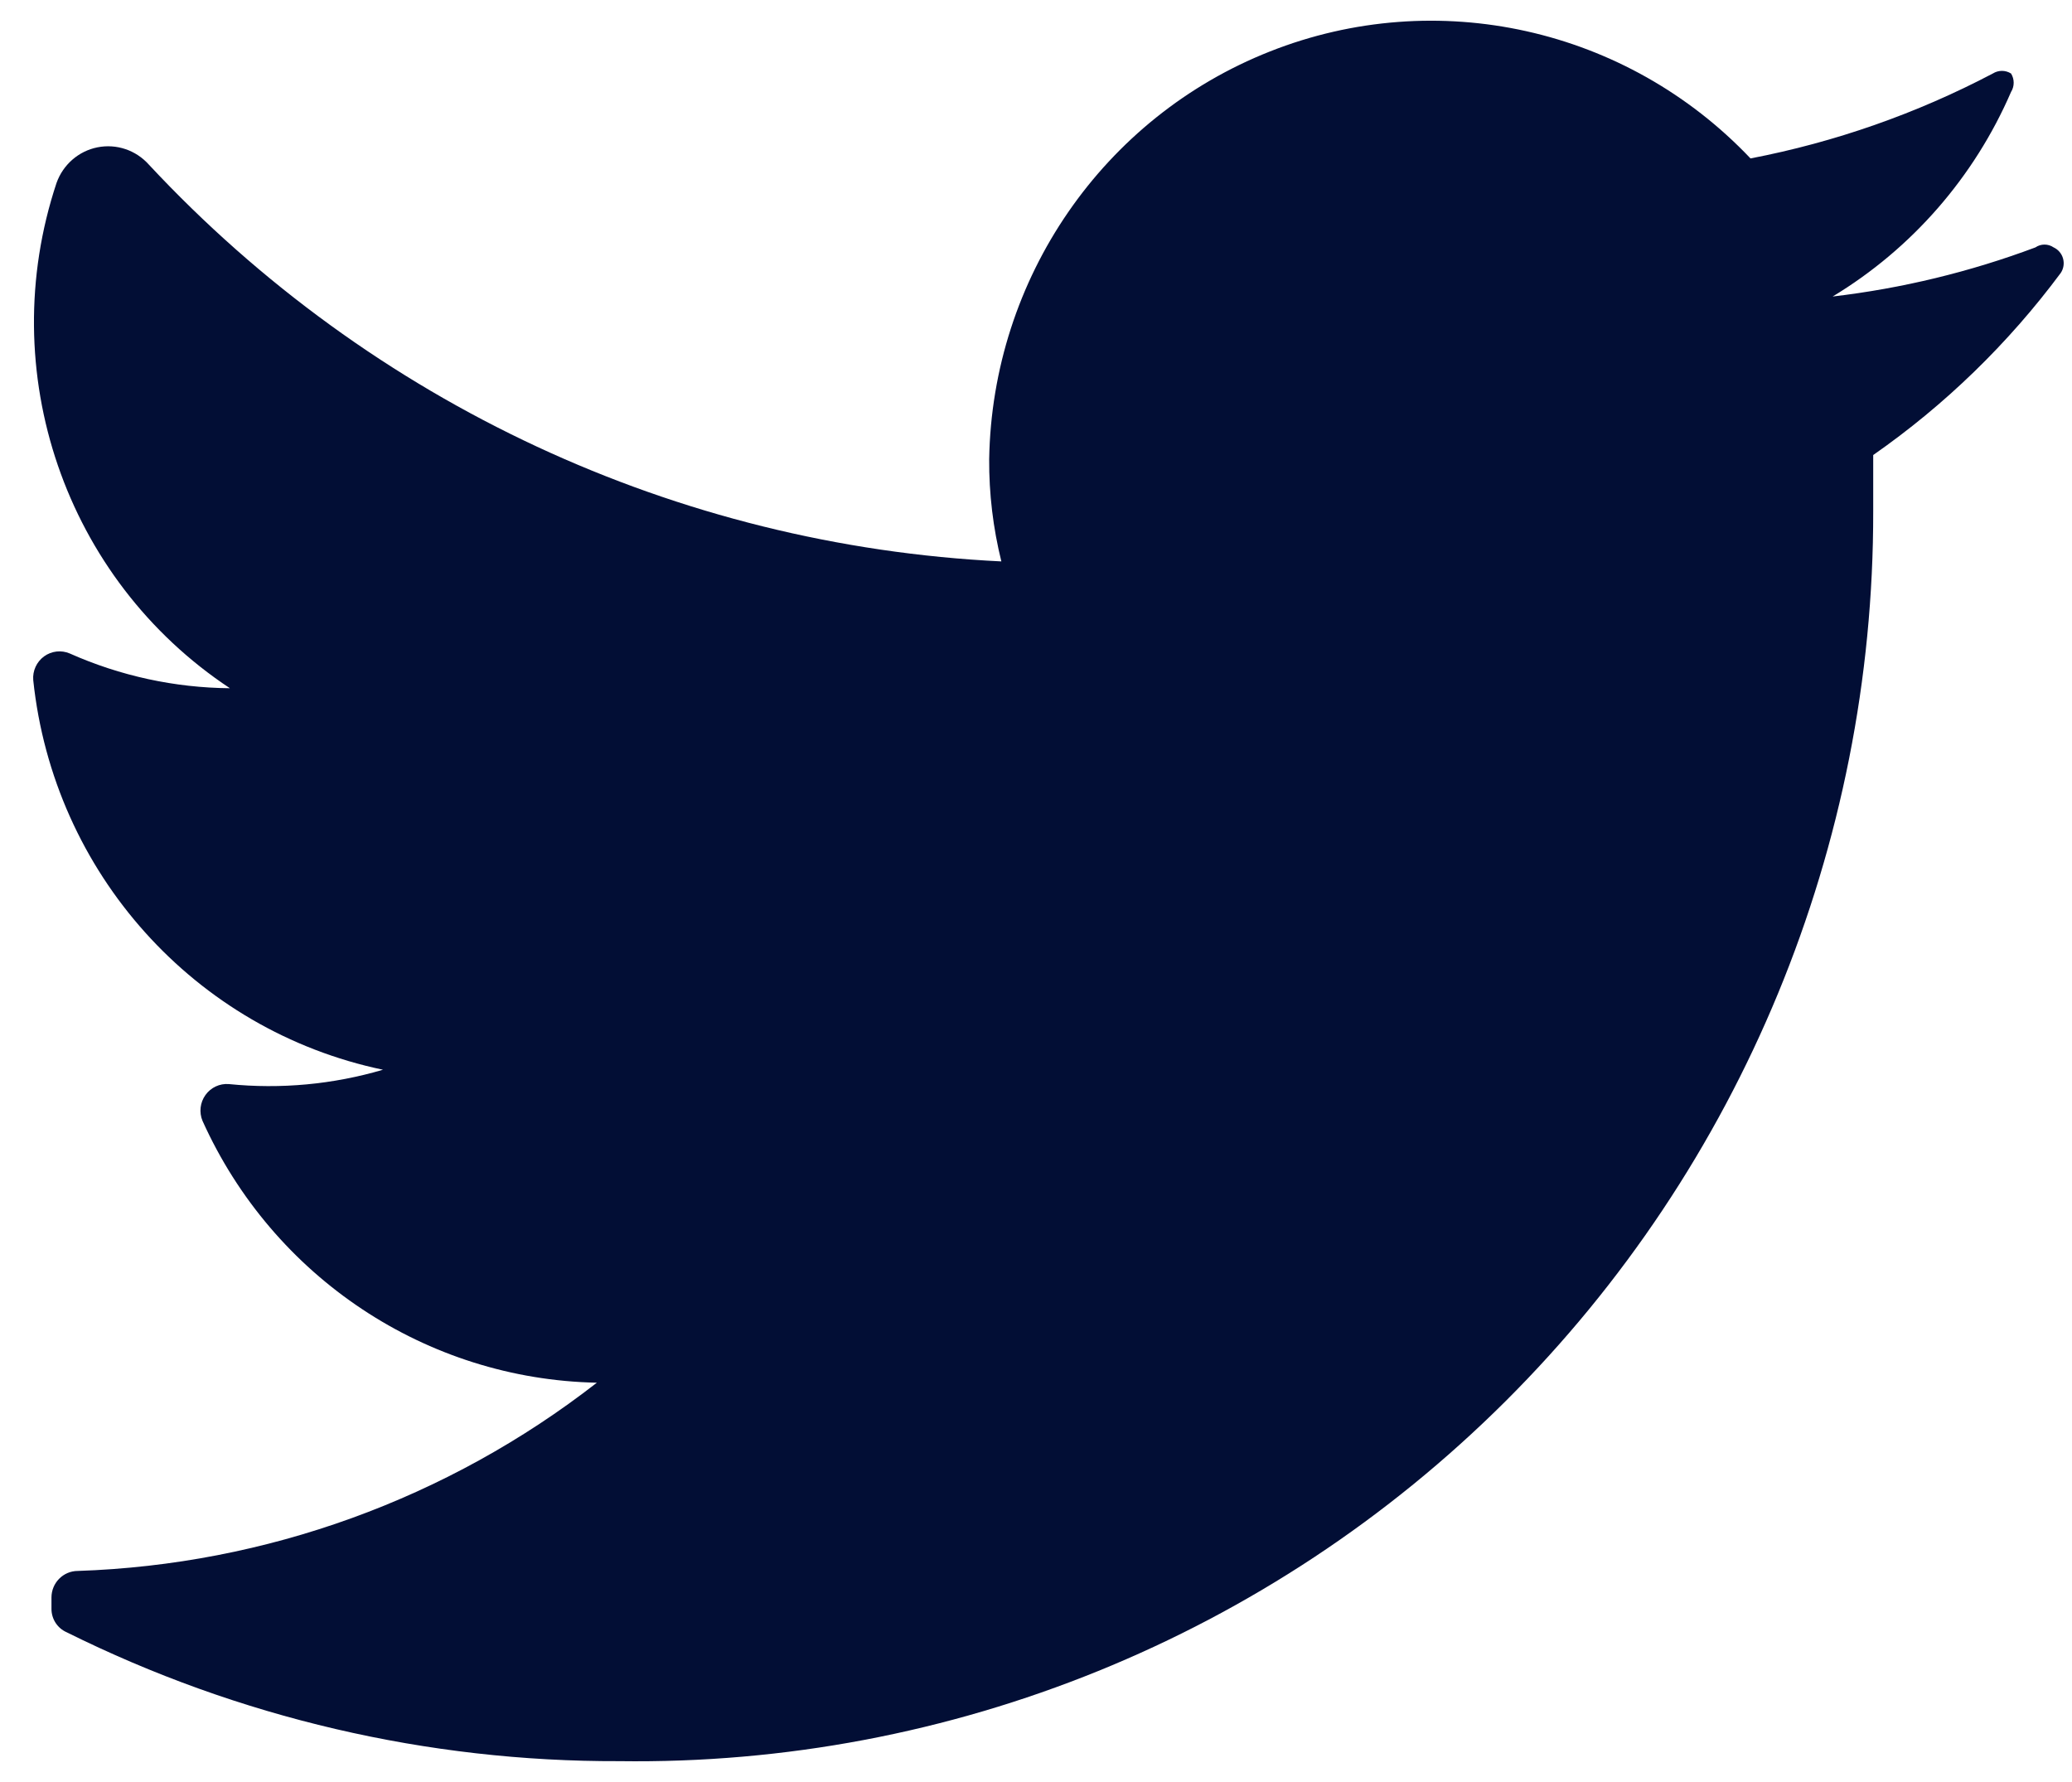 <svg width="50" height="43" viewBox="0 0 50 43" fill="none" xmlns="http://www.w3.org/2000/svg">
<path d="M49.728 6.587C48.464 8.288 46.936 9.771 45.203 10.98C45.203 11.424 45.203 11.869 45.203 12.338C45.216 20.405 42.021 28.141 36.332 33.81C30.643 39.48 22.937 42.609 14.941 42.497C10.319 42.513 5.756 41.448 1.609 39.387C1.385 39.289 1.241 39.066 1.242 38.82V38.548C1.242 38.194 1.527 37.907 1.878 37.907C6.422 37.755 10.804 36.167 14.403 33.365C10.29 33.282 6.59 30.825 4.887 27.047C4.801 26.841 4.828 26.604 4.958 26.423C5.088 26.241 5.302 26.141 5.523 26.159C6.773 26.285 8.036 26.168 9.242 25.813C4.701 24.863 1.29 21.062 0.802 16.41C0.784 16.187 0.884 15.97 1.063 15.839C1.243 15.708 1.478 15.681 1.682 15.768C2.901 16.31 4.216 16.596 5.548 16.607C1.569 13.974 -0.149 8.966 1.364 4.415C1.521 3.973 1.896 3.646 2.352 3.555C2.809 3.464 3.279 3.622 3.591 3.971C8.959 9.732 16.335 13.166 24.164 13.547C23.964 12.74 23.865 11.911 23.87 11.079C23.944 6.717 26.62 2.831 30.647 1.241C34.673 -0.35 39.253 0.67 42.242 3.823C44.28 3.431 46.25 2.741 48.089 1.774C48.224 1.689 48.395 1.689 48.529 1.774C48.614 1.91 48.614 2.083 48.529 2.219C47.639 4.276 46.133 6.002 44.224 7.155C45.896 6.959 47.539 6.561 49.117 5.97C49.249 5.879 49.424 5.879 49.557 5.97C49.668 6.021 49.751 6.12 49.784 6.238C49.817 6.357 49.797 6.485 49.728 6.587Z" fill="#020E35"/>
</svg>

